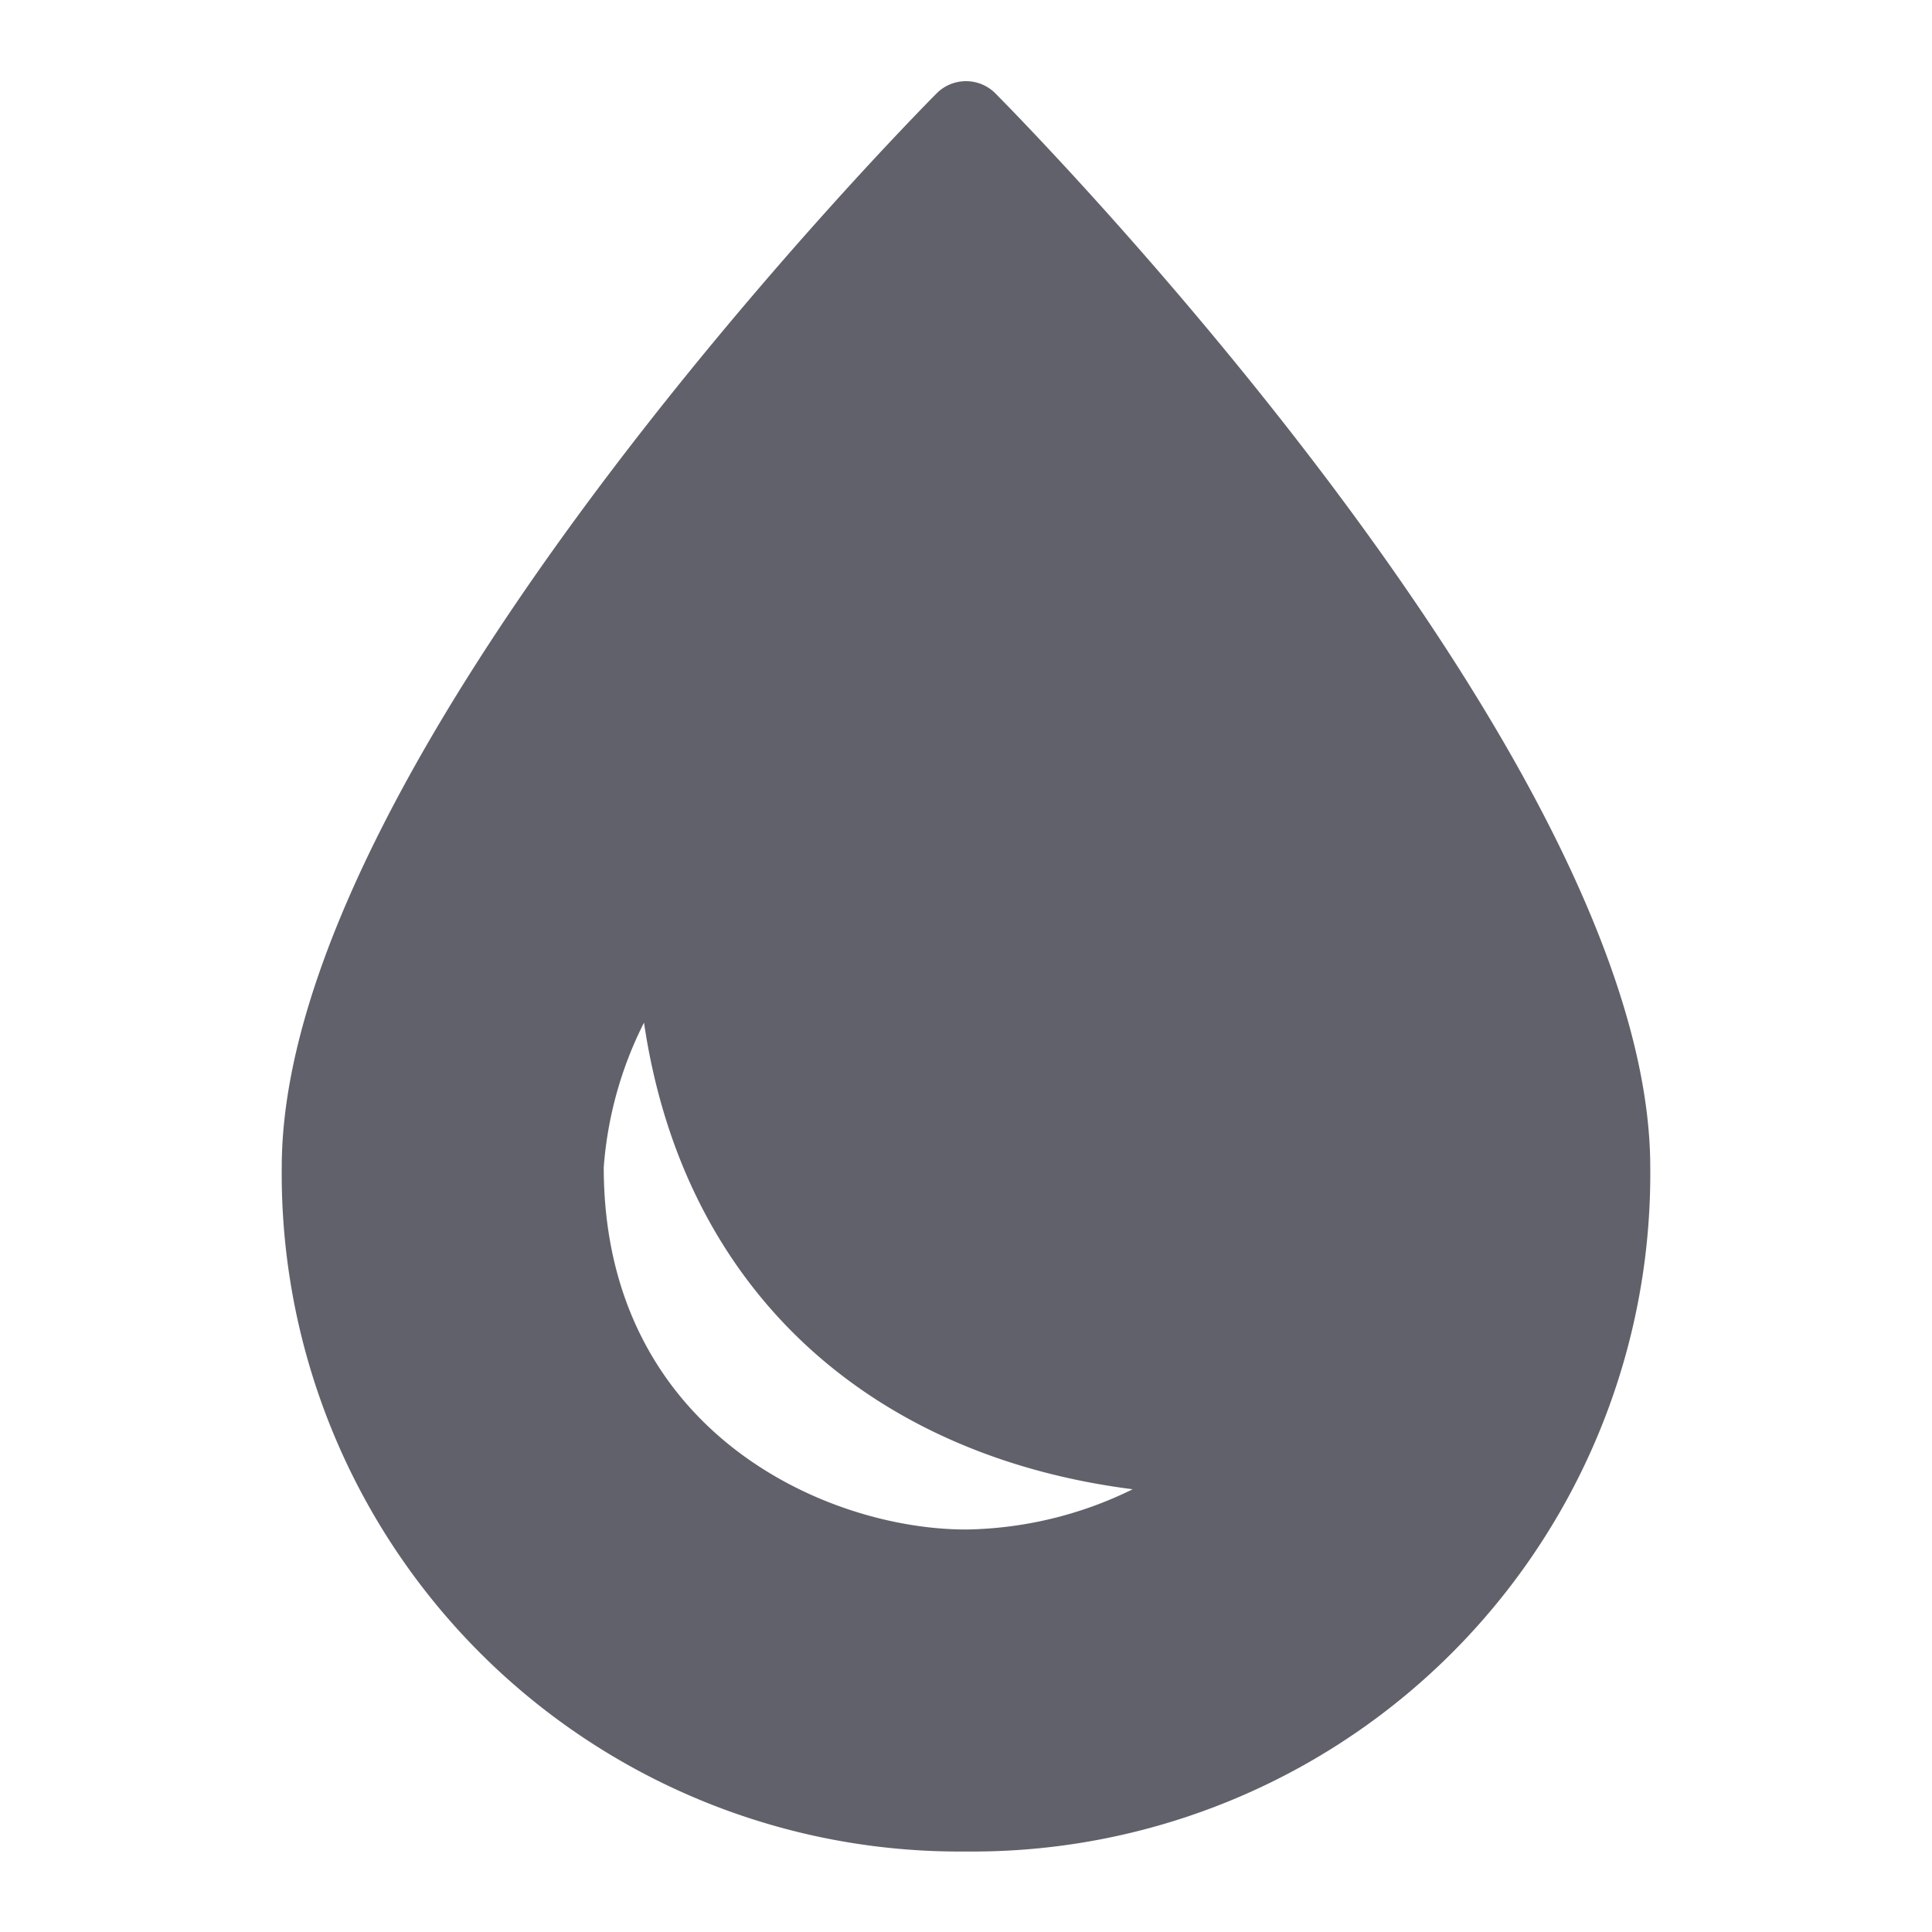<svg xmlns="http://www.w3.org/2000/svg" height="48" width="48" viewBox="0 0 48 48"><title>drop 5</title><g fill="#61616b" class="nc-icon-wrapper"><path d="M24.71,2.3a1.031,1.031,0,0,0-1.42,0C22.625,2.966,7,18.83,7,29A16.836,16.836,0,0,0,24,46,16.836,16.836,0,0,0,41,29C41,18.83,25.375,2.966,24.71,2.3ZM24,38c-3.479,0-9-2.443-9-9a9.523,9.523,0,0,1,1-3.593C17,32.188,21.75,36.188,28.142,37A9.672,9.672,0,0,1,24,38Z" fill="#61616b"></path></g></svg>